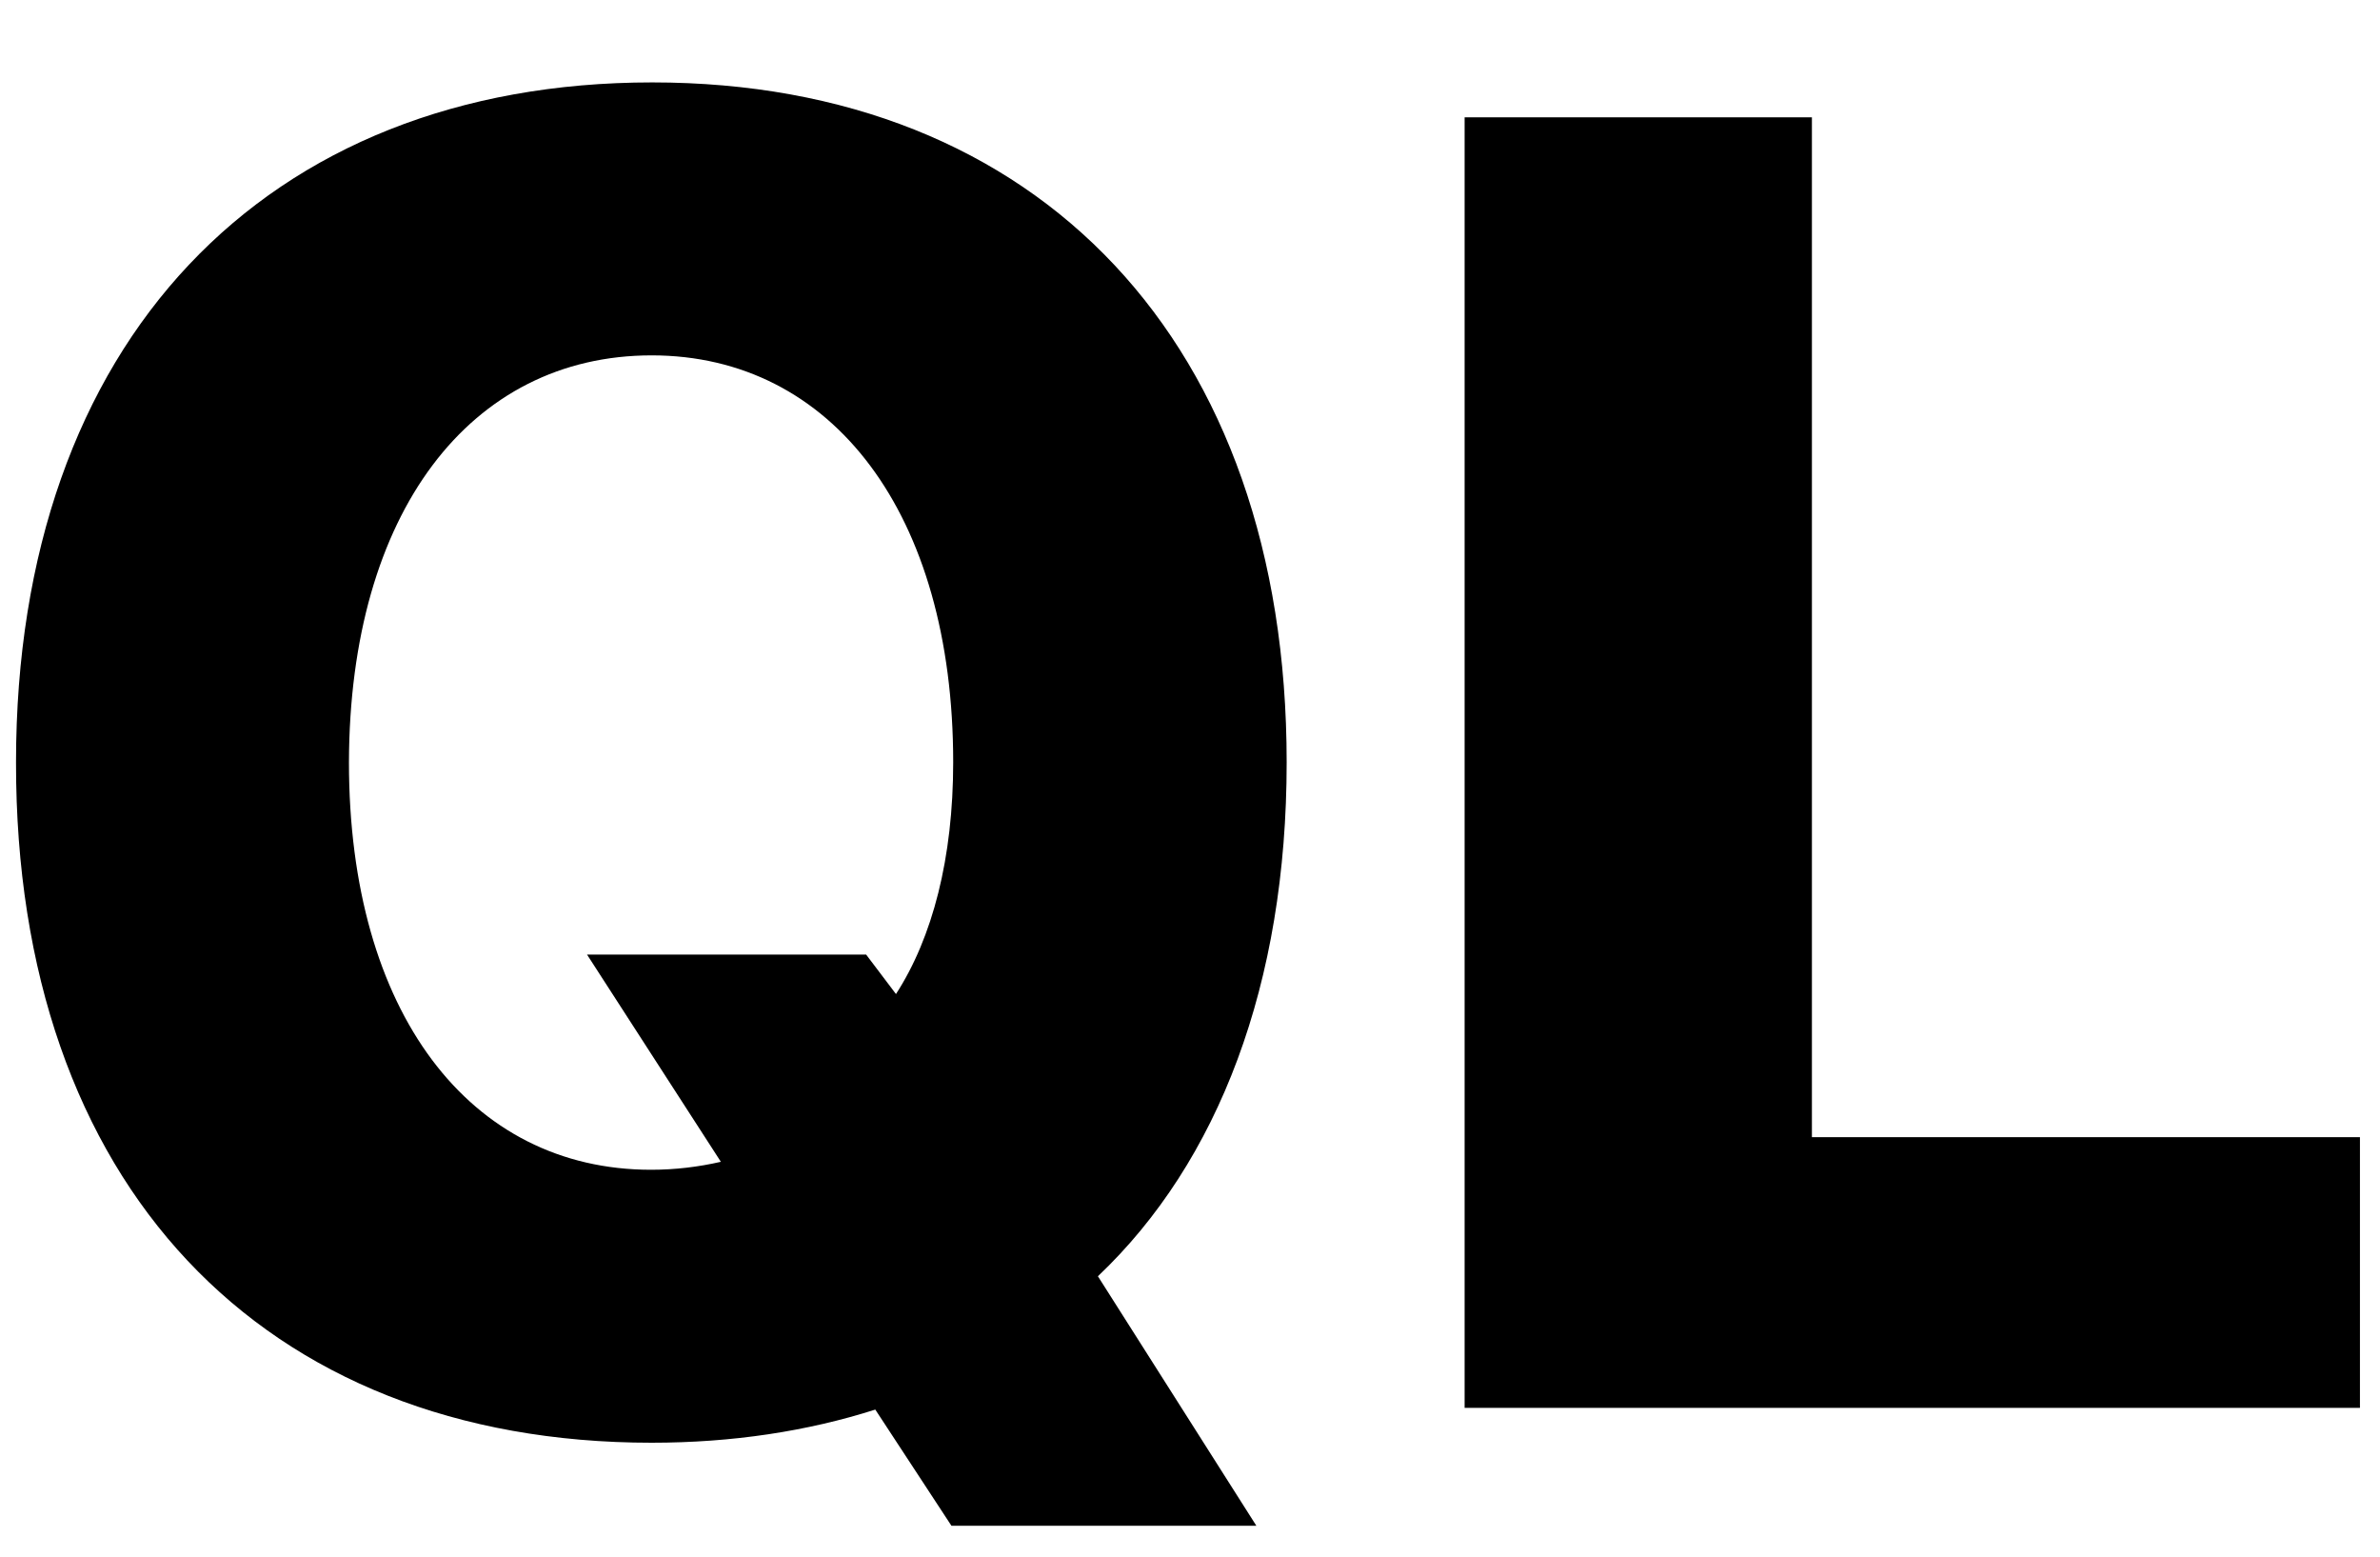 ﻿<?xml version="1.0" encoding="utf-8"?>
<svg version="1.1" xmlns:xlink="http://www.w3.org/1999/xlink" width="26px" height="17px" xmlns="http://www.w3.org/2000/svg">
  <defs>
    <pattern id="BGPattern" patternUnits="userSpaceOnUse" alignment="0 0" imageRepeat="None" />
    <mask fill="white" id="Clip2498">
      <path d="M 25.781 15.375  L 25.781 12.419  L 19.794 12.419  L 19.794 1.281  L 16 1.281  L 16 15.375  L 25.781 15.375  Z M 0.175 8.325  C 0.169 12.931  2.863 15.756  7.119 15.756  C 8 15.756  8.819 15.631  9.562 15.394  L 10.394 16.663  L 13.725 16.663  L 11.994 13.938  C 13.312 12.688  14.056 10.744  14.056 8.325  C 14.056 3.744  11.35 0.9  7.125 0.9  C 2.9 0.9  0.175 3.731  0.175 8.325  Z M 3.812 8.325  C 3.819 5.6  5.137 3.881  7.119 3.881  C 9.094 3.881  10.413 5.613  10.413 8.325  C 10.413 9.369  10.188 10.238  9.788 10.856  L 9.462 10.425  L 6.413 10.425  L 7.875 12.688  C 7.631 12.744  7.375 12.775  7.112 12.775  C 5.131 12.775  3.812 11.056  3.812 8.325  Z " fill-rule="evenodd" />
    </mask>
  </defs>
  <g transform="matrix(1 0 0 1 -22 -10 )">
    <path d="M 25.781 15.375  L 25.781 12.419  L 19.794 12.419  L 19.794 1.281  L 16 1.281  L 16 15.375  L 25.781 15.375  Z M 0.175 8.325  C 0.169 12.931  2.863 15.756  7.119 15.756  C 8 15.756  8.819 15.631  9.562 15.394  L 10.394 16.663  L 13.725 16.663  L 11.994 13.938  C 13.312 12.688  14.056 10.744  14.056 8.325  C 14.056 3.744  11.35 0.9  7.125 0.9  C 2.9 0.9  0.175 3.731  0.175 8.325  Z M 3.812 8.325  C 3.819 5.6  5.137 3.881  7.119 3.881  C 9.094 3.881  10.413 5.613  10.413 8.325  C 10.413 9.369  10.188 10.238  9.788 10.856  L 9.462 10.425  L 6.413 10.425  L 7.875 12.688  C 7.631 12.744  7.375 12.775  7.112 12.775  C 5.131 12.775  3.812 11.056  3.812 8.325  Z " fill-rule="nonzero" fill="rgba(0, 0, 0, 1)" stroke="none" transform="matrix(1 0 0 1 22 10 )" class="fill" />
    <path d="M 25.781 15.375  L 25.781 12.419  L 19.794 12.419  L 19.794 1.281  L 16 1.281  L 16 15.375  L 25.781 15.375  Z " stroke-width="0" stroke-dasharray="0" stroke="rgba(255, 255, 255, 0)" fill="none" transform="matrix(1 0 0 1 22 10 )" class="stroke" mask="url(#Clip2498)" />
    <path d="M 0.175 8.325  C 0.169 12.931  2.863 15.756  7.119 15.756  C 8 15.756  8.819 15.631  9.562 15.394  L 10.394 16.663  L 13.725 16.663  L 11.994 13.938  C 13.312 12.688  14.056 10.744  14.056 8.325  C 14.056 3.744  11.35 0.9  7.125 0.9  C 2.9 0.9  0.175 3.731  0.175 8.325  Z " stroke-width="0" stroke-dasharray="0" stroke="rgba(255, 255, 255, 0)" fill="none" transform="matrix(1 0 0 1 22 10 )" class="stroke" mask="url(#Clip2498)" />
    <path d="M 3.812 8.325  C 3.819 5.6  5.137 3.881  7.119 3.881  C 9.094 3.881  10.413 5.613  10.413 8.325  C 10.413 9.369  10.188 10.238  9.788 10.856  L 9.462 10.425  L 6.413 10.425  L 7.875 12.688  C 7.631 12.744  7.375 12.775  7.112 12.775  C 5.131 12.775  3.812 11.056  3.812 8.325  Z " stroke-width="0" stroke-dasharray="0" stroke="rgba(255, 255, 255, 0)" fill="none" transform="matrix(1 0 0 1 22 10 )" class="stroke" mask="url(#Clip2498)" />
  </g>
</svg>
